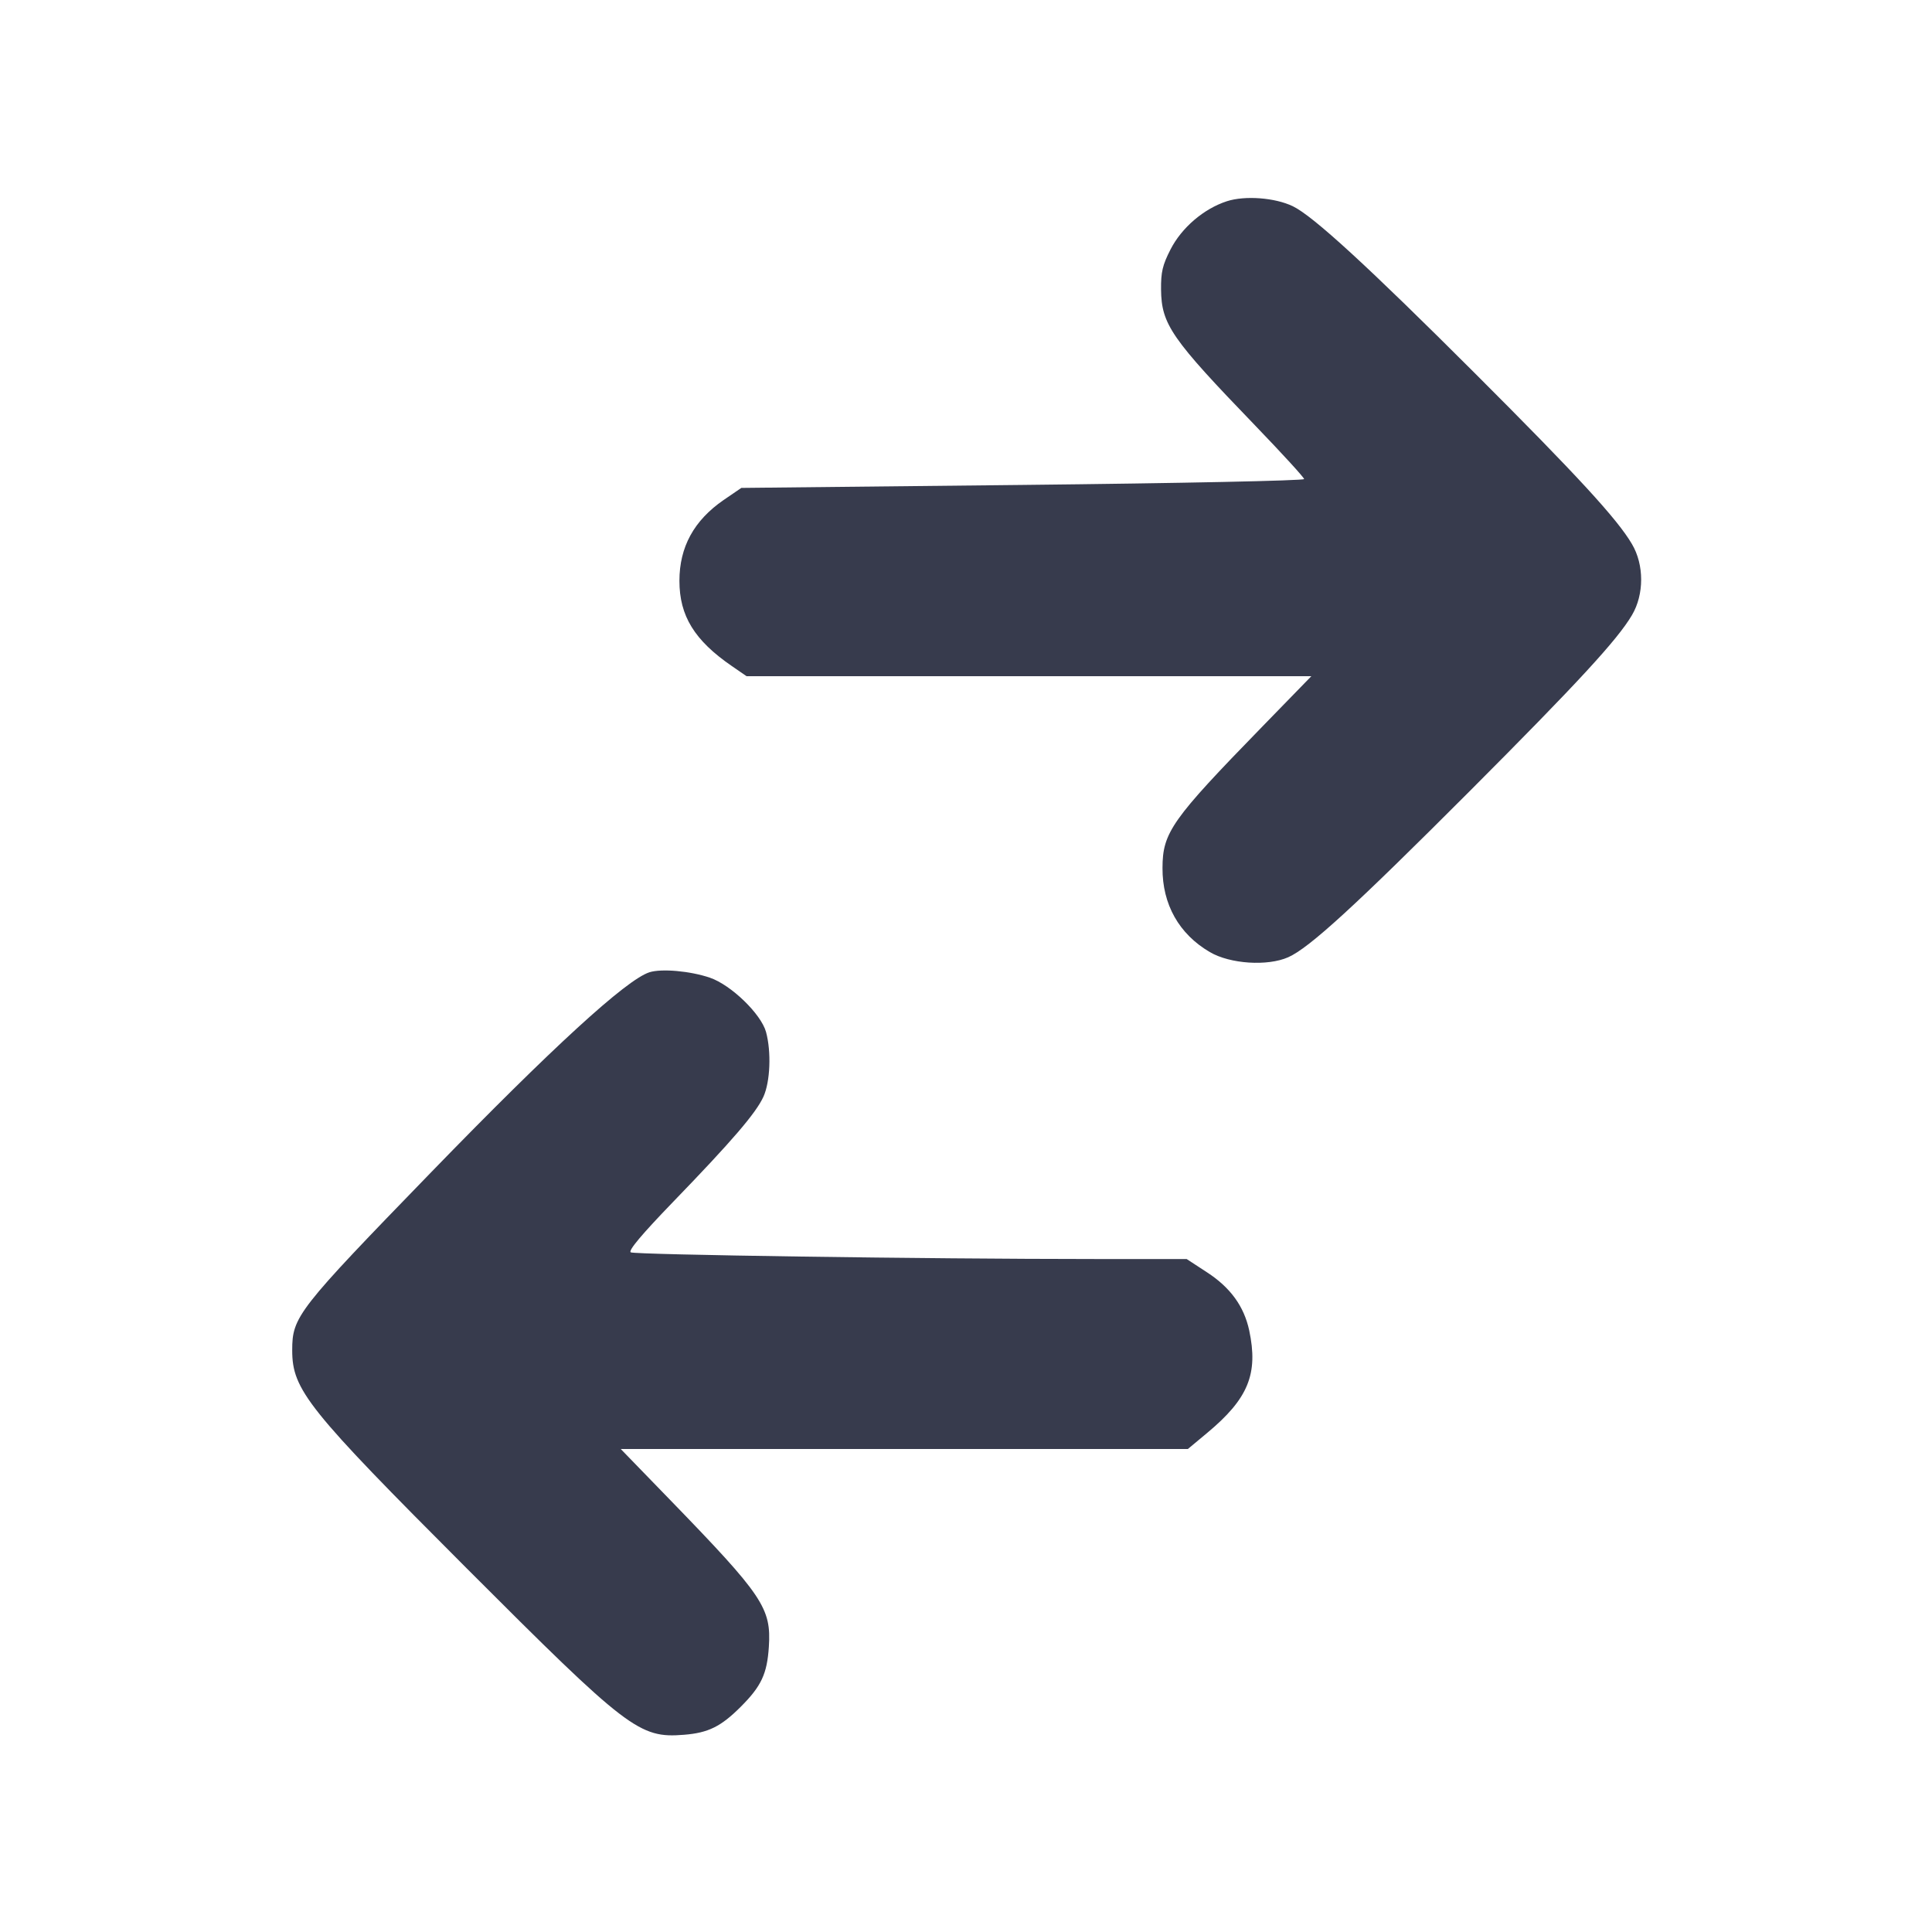 <svg width="24" height="24" viewBox="0 0 24 24" fill="none" xmlns="http://www.w3.org/2000/svg"><path d="M15.240 2.500 C 14.954 2.593,14.679 2.828,14.541 3.098 C 14.441 3.293,14.421 3.380,14.423 3.597 C 14.428 4.030,14.550 4.206,15.594 5.288 C 15.927 5.634,16.200 5.932,16.200 5.951 C 16.200 5.971,14.663 6.003,12.704 6.024 L 9.209 6.061 8.988 6.212 C 8.620 6.466,8.440 6.796,8.440 7.215 C 8.440 7.651,8.627 7.955,9.091 8.274 L 9.274 8.400 12.782 8.400 L 16.290 8.400 15.675 9.032 C 14.554 10.183,14.442 10.341,14.441 10.783 C 14.439 11.235,14.646 11.603,15.029 11.827 C 15.281 11.975,15.746 12.005,16.003 11.891 C 16.265 11.775,16.833 11.254,18.261 9.824 C 19.598 8.484,20.094 7.946,20.273 7.641 C 20.425 7.384,20.425 7.016,20.273 6.759 C 20.092 6.449,19.592 5.906,18.323 4.638 C 16.994 3.310,16.310 2.682,16.060 2.562 C 15.838 2.455,15.465 2.427,15.240 2.500 M8.067 12.078 C 7.779 12.171,6.858 13.014,5.355 14.563 C 3.692 16.277,3.630 16.356,3.630 16.774 C 3.630 17.266,3.821 17.504,5.798 19.483 C 7.799 21.486,7.941 21.595,8.497 21.550 C 8.798 21.526,8.955 21.449,9.202 21.202 C 9.458 20.946,9.529 20.793,9.551 20.457 C 9.582 19.976,9.480 19.824,8.322 18.630 L 7.711 18.000 11.234 18.000 L 14.756 18.000 14.995 17.801 C 15.507 17.375,15.633 17.067,15.518 16.526 C 15.453 16.227,15.286 15.996,14.995 15.806 L 14.741 15.640 13.597 15.640 C 11.518 15.640,7.884 15.587,7.835 15.557 C 7.802 15.536,7.973 15.333,8.359 14.933 C 9.096 14.171,9.392 13.826,9.484 13.623 C 9.568 13.437,9.583 13.067,9.516 12.820 C 9.455 12.597,9.082 12.235,8.818 12.145 C 8.574 12.062,8.218 12.030,8.067 12.078 " fill="#373B4D" stroke="none" fill-rule="evenodd"></path></svg>